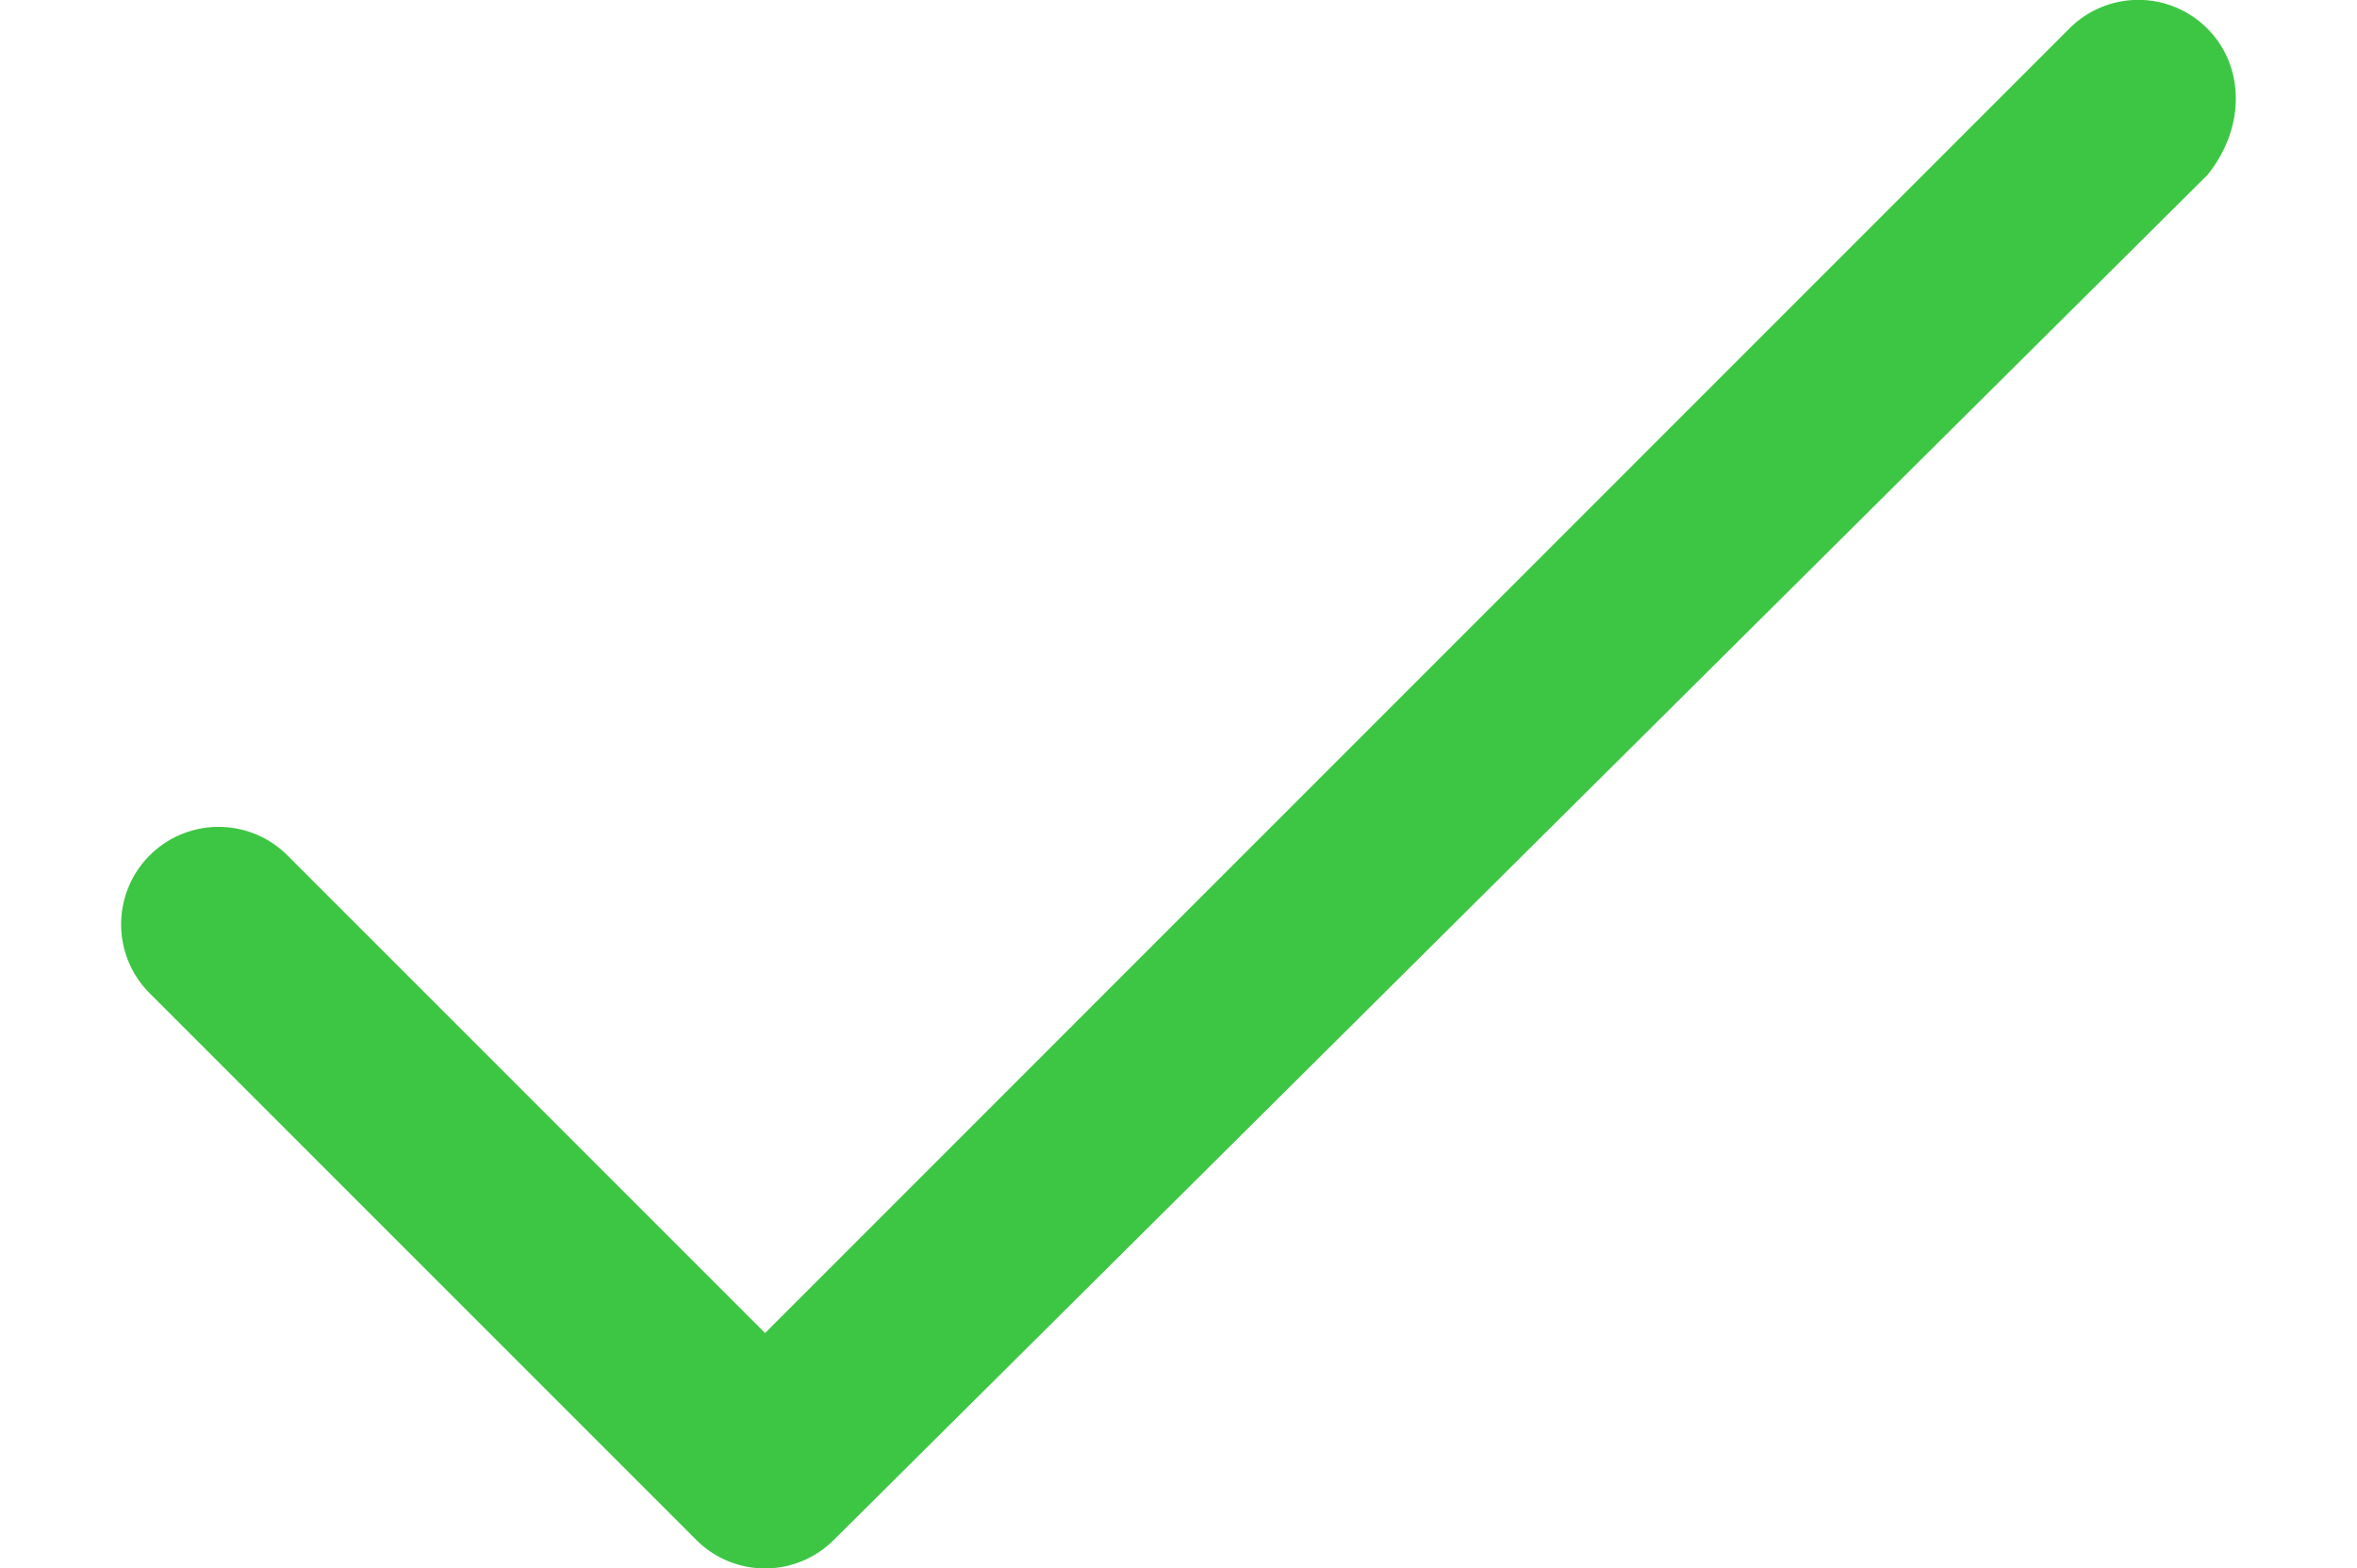 <svg version="1.0" xmlns="http://www.w3.org/2000/svg" width="31.698" height="21.09" viewBox="-82.357 4.875 21.698 16.09"><path fill="#3dc644" d="M-60.953 5.167a.999.999 0 00-1.414 0L-75.75 18.551l-4.9-4.9a.999.999 0 10-1.414 1.414l5.607 5.607a.997.997 0 001.414 0l14.09-14c.391-.481.391-1.114 0-1.505z"/></svg>